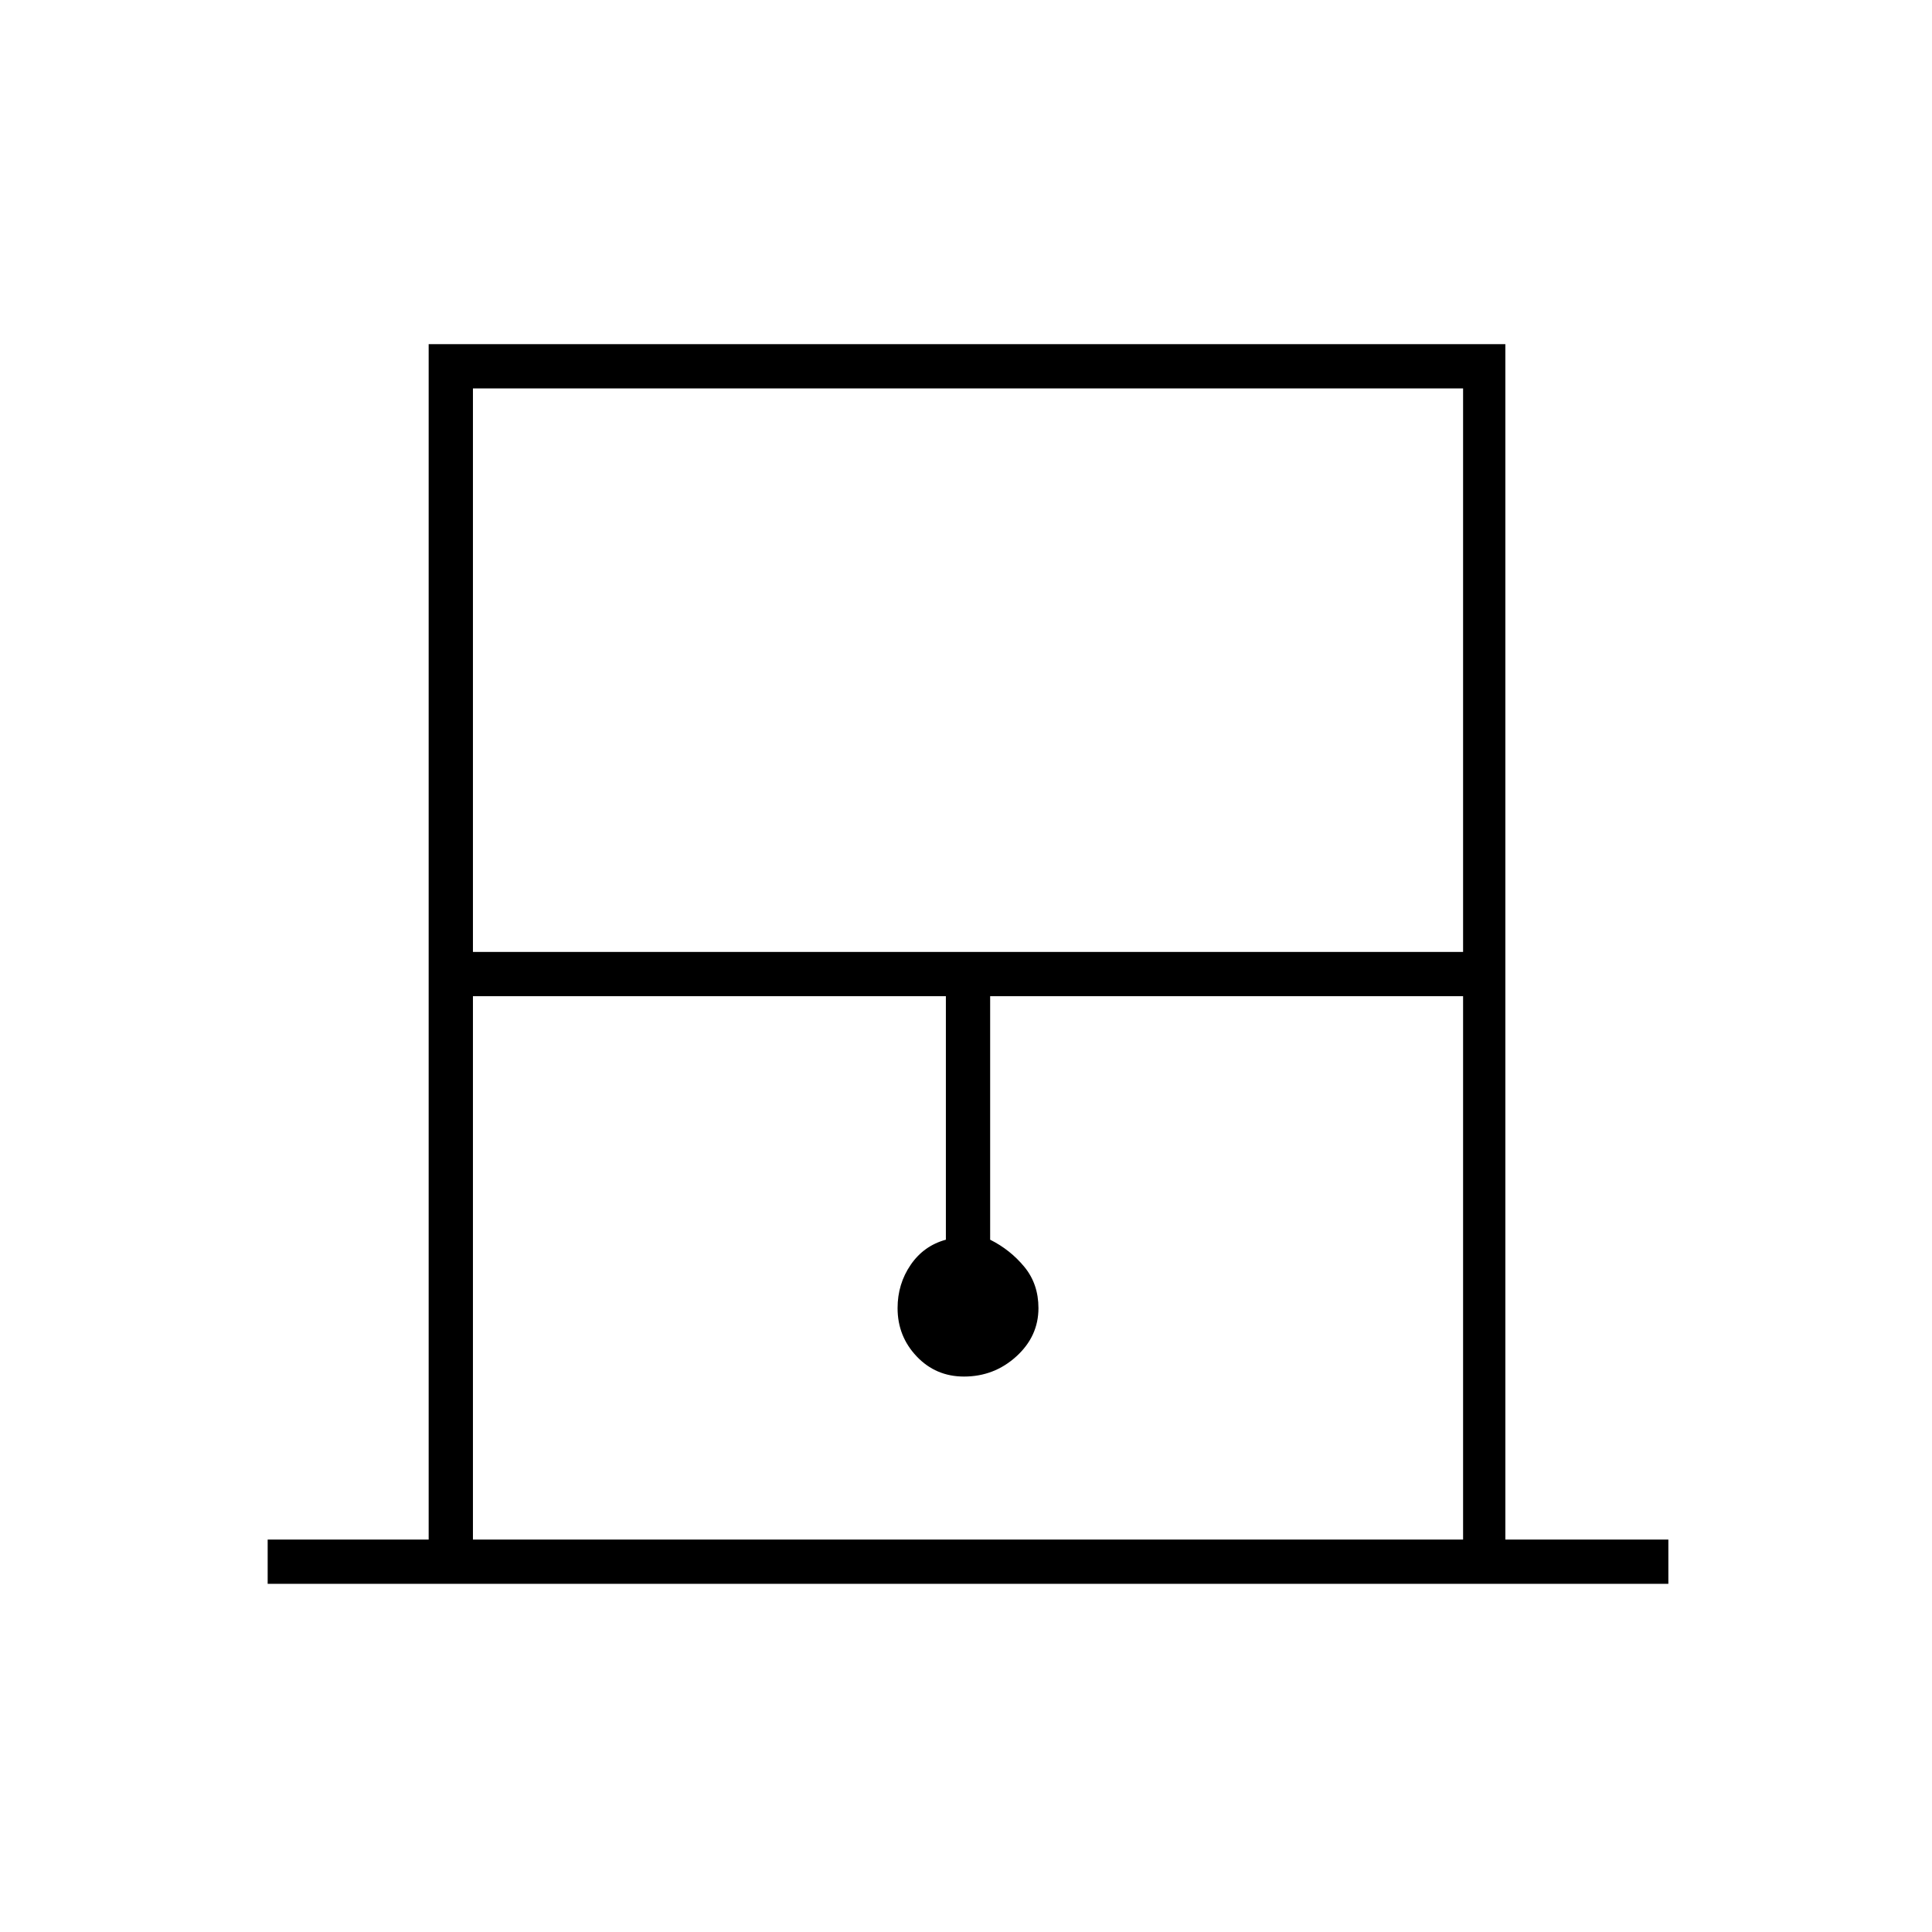 <svg xmlns="http://www.w3.org/2000/svg" height="48" width="48"><path d="M6.65 39.35v-1.1h4V8.55H37.4v29.7h4.05v1.1Zm5.1-15.7h24.6v-14h-24.6Zm0 14.6h24.6v-13.5H24.6v6.05q.5.25.85.675.35.425.35 1.025 0 .7-.55 1.2t-1.3.5q-.7 0-1.175-.5-.475-.5-.475-1.2 0-.6.325-1.075t.875-.625v-6.05H11.75Zm0-28.6h24.6-24.6Z"/></svg>
